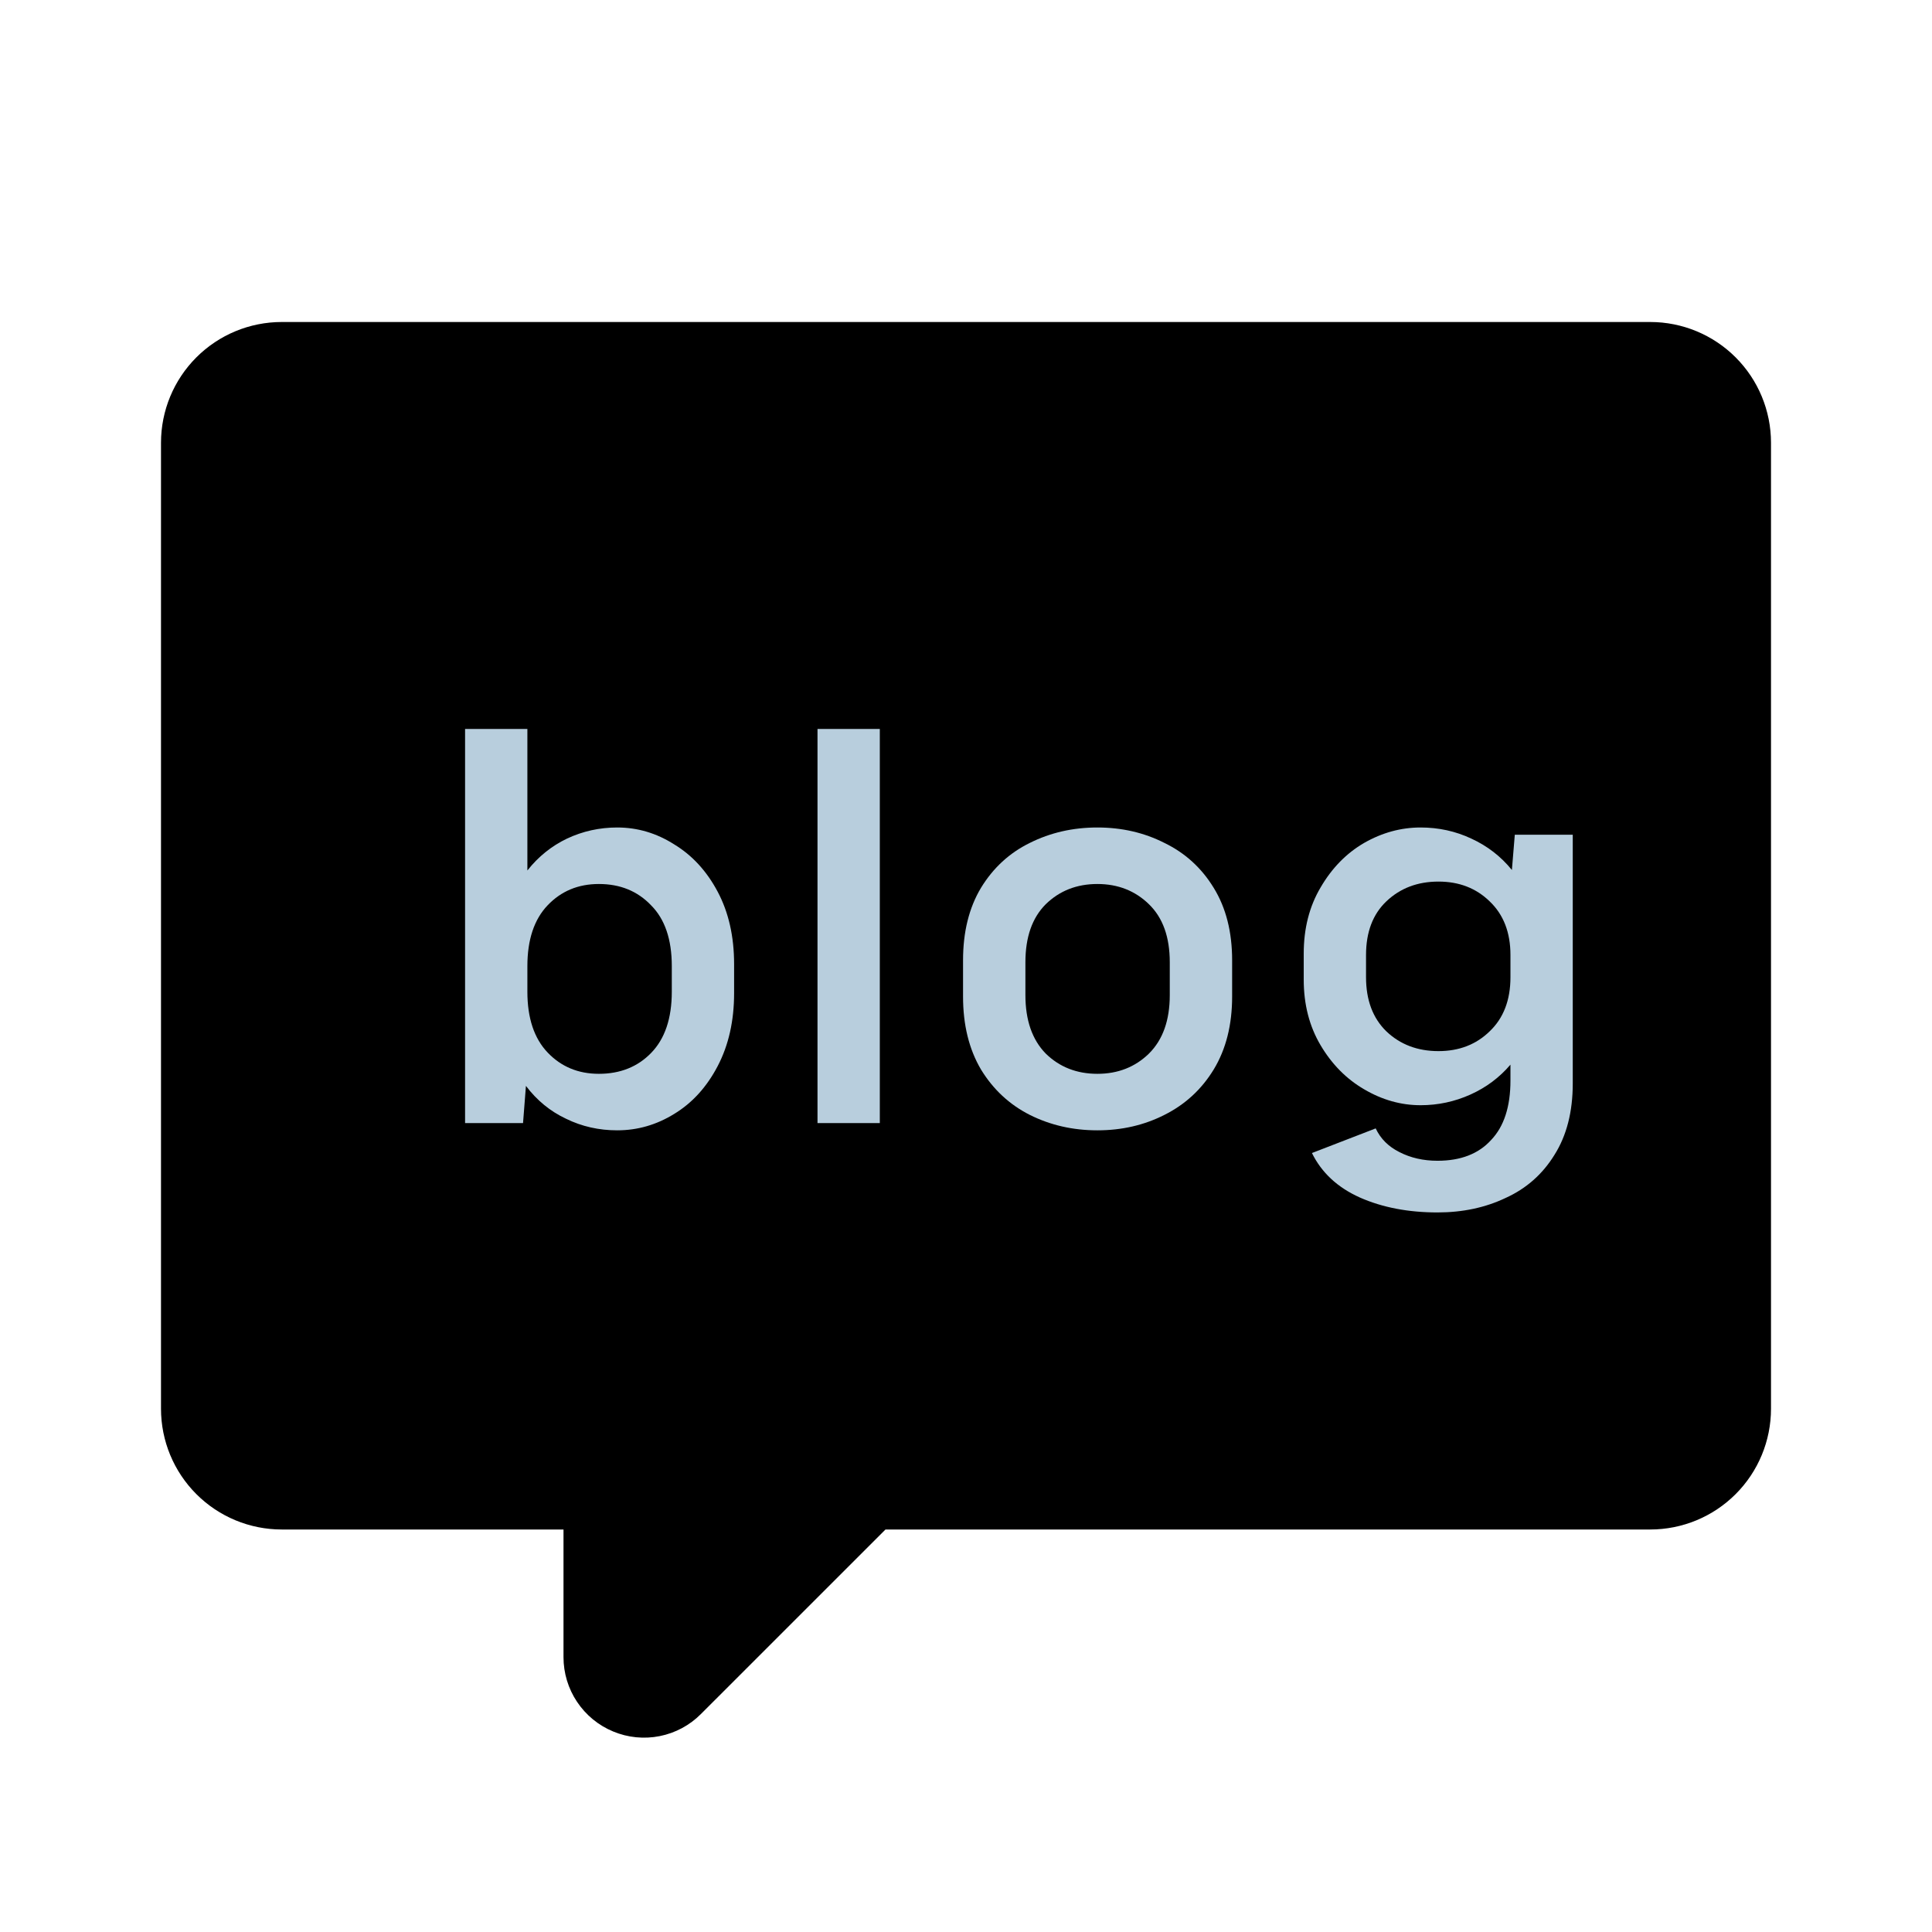 <svg width="36" height="36" viewBox="0 0 36 36" fill="none" xmlns="http://www.w3.org/2000/svg">
<path fill-rule="evenodd" clip-rule="evenodd" d="M16.5 28.5L13.06 31.939C12.851 32.149 12.584 32.292 12.293 32.35C12.002 32.408 11.7 32.378 11.426 32.264C11.152 32.151 10.918 31.959 10.753 31.712C10.588 31.466 10.5 31.176 10.5 30.879V28.5H5.25C4.653 28.5 4.081 28.263 3.659 27.841C3.237 27.419 3 26.847 3 26.25V8.25C3 7.653 3.237 7.081 3.659 6.659C4.081 6.237 4.653 6 5.25 6H30.75C31.347 6 31.919 6.237 32.341 6.659C32.763 7.081 33 7.653 33 8.25V26.25C33 26.847 32.763 27.419 32.341 27.841C31.919 28.263 31.347 28.5 30.75 28.5H16.5Z" fill="black"/>
<path d="M11.501 15.419C11.879 15.419 12.233 15.524 12.563 15.734C12.899 15.938 13.169 16.232 13.373 16.616C13.577 17 13.679 17.45 13.679 17.966V18.506C13.679 19.022 13.577 19.475 13.373 19.865C13.169 20.255 12.899 20.552 12.563 20.756C12.233 20.96 11.879 21.062 11.501 21.062C11.159 21.062 10.841 20.99 10.547 20.846C10.253 20.708 10.004 20.504 9.8 20.234L9.746 20.927H8.666V13.583H9.827V16.22C10.031 15.962 10.277 15.764 10.565 15.626C10.859 15.488 11.171 15.419 11.501 15.419ZM12.518 18.002C12.518 17.504 12.389 17.126 12.131 16.868C11.879 16.604 11.555 16.472 11.159 16.472C10.775 16.472 10.457 16.604 10.205 16.868C9.953 17.132 9.827 17.51 9.827 18.002V18.479C9.827 18.971 9.953 19.349 10.205 19.613C10.457 19.877 10.775 20.009 11.159 20.009C11.555 20.009 11.879 19.88 12.131 19.622C12.389 19.358 12.518 18.977 12.518 18.479V18.002Z" fill="#B8CEDD"/>
<path d="M16.394 20.927H15.233V13.583H16.394V20.927Z" fill="#B8CEDD"/>
<path d="M20.448 21.062C19.991 21.062 19.572 20.966 19.188 20.774C18.809 20.582 18.506 20.3 18.279 19.928C18.056 19.55 17.945 19.097 17.945 18.569V17.894C17.945 17.366 18.056 16.916 18.279 16.544C18.506 16.172 18.809 15.893 19.188 15.707C19.572 15.515 19.991 15.419 20.448 15.419C20.904 15.419 21.32 15.515 21.698 15.707C22.082 15.893 22.389 16.172 22.616 16.544C22.845 16.916 22.959 17.366 22.959 17.894V18.569C22.959 19.097 22.845 19.55 22.616 19.928C22.389 20.3 22.082 20.582 21.698 20.774C21.32 20.966 20.904 21.062 20.448 21.062ZM20.448 20.009C20.831 20.009 21.152 19.883 21.41 19.631C21.669 19.373 21.797 19.01 21.797 18.542V17.93C21.797 17.462 21.669 17.102 21.41 16.85C21.152 16.598 20.831 16.472 20.448 16.472C20.064 16.472 19.742 16.598 19.485 16.85C19.233 17.102 19.107 17.462 19.107 17.93V18.542C19.107 19.01 19.233 19.373 19.485 19.631C19.742 19.883 20.064 20.009 20.448 20.009Z" fill="#B8CEDD"/>
<path d="M28.226 15.554H29.306V20.189C29.306 20.717 29.192 21.161 28.964 21.521C28.742 21.881 28.439 22.148 28.055 22.322C27.677 22.502 27.254 22.592 26.786 22.592C26.24 22.592 25.757 22.499 25.337 22.313C24.923 22.127 24.626 21.851 24.446 21.485L25.634 21.026C25.724 21.218 25.871 21.365 26.075 21.467C26.285 21.575 26.522 21.629 26.786 21.629C27.218 21.629 27.551 21.5 27.785 21.242C28.025 20.99 28.145 20.621 28.145 20.135V19.838C27.941 20.078 27.692 20.264 27.398 20.396C27.104 20.528 26.795 20.594 26.471 20.594C26.105 20.594 25.754 20.495 25.418 20.297C25.088 20.105 24.818 19.832 24.608 19.478C24.398 19.124 24.293 18.716 24.293 18.254V17.768C24.293 17.3 24.398 16.889 24.608 16.535C24.818 16.175 25.088 15.899 25.418 15.707C25.754 15.515 26.105 15.419 26.471 15.419C26.807 15.419 27.122 15.488 27.416 15.626C27.716 15.764 27.968 15.959 28.172 16.211L28.226 15.554ZM26.804 19.586C27.188 19.586 27.506 19.463 27.758 19.217C28.016 18.971 28.145 18.635 28.145 18.209V17.795C28.145 17.375 28.016 17.042 27.758 16.796C27.506 16.55 27.188 16.427 26.804 16.427C26.414 16.427 26.09 16.55 25.832 16.796C25.58 17.036 25.454 17.369 25.454 17.795V18.209C25.454 18.635 25.58 18.971 25.832 19.217C26.09 19.463 26.414 19.586 26.804 19.586Z" fill="#B8CEDD"/>
</svg>
